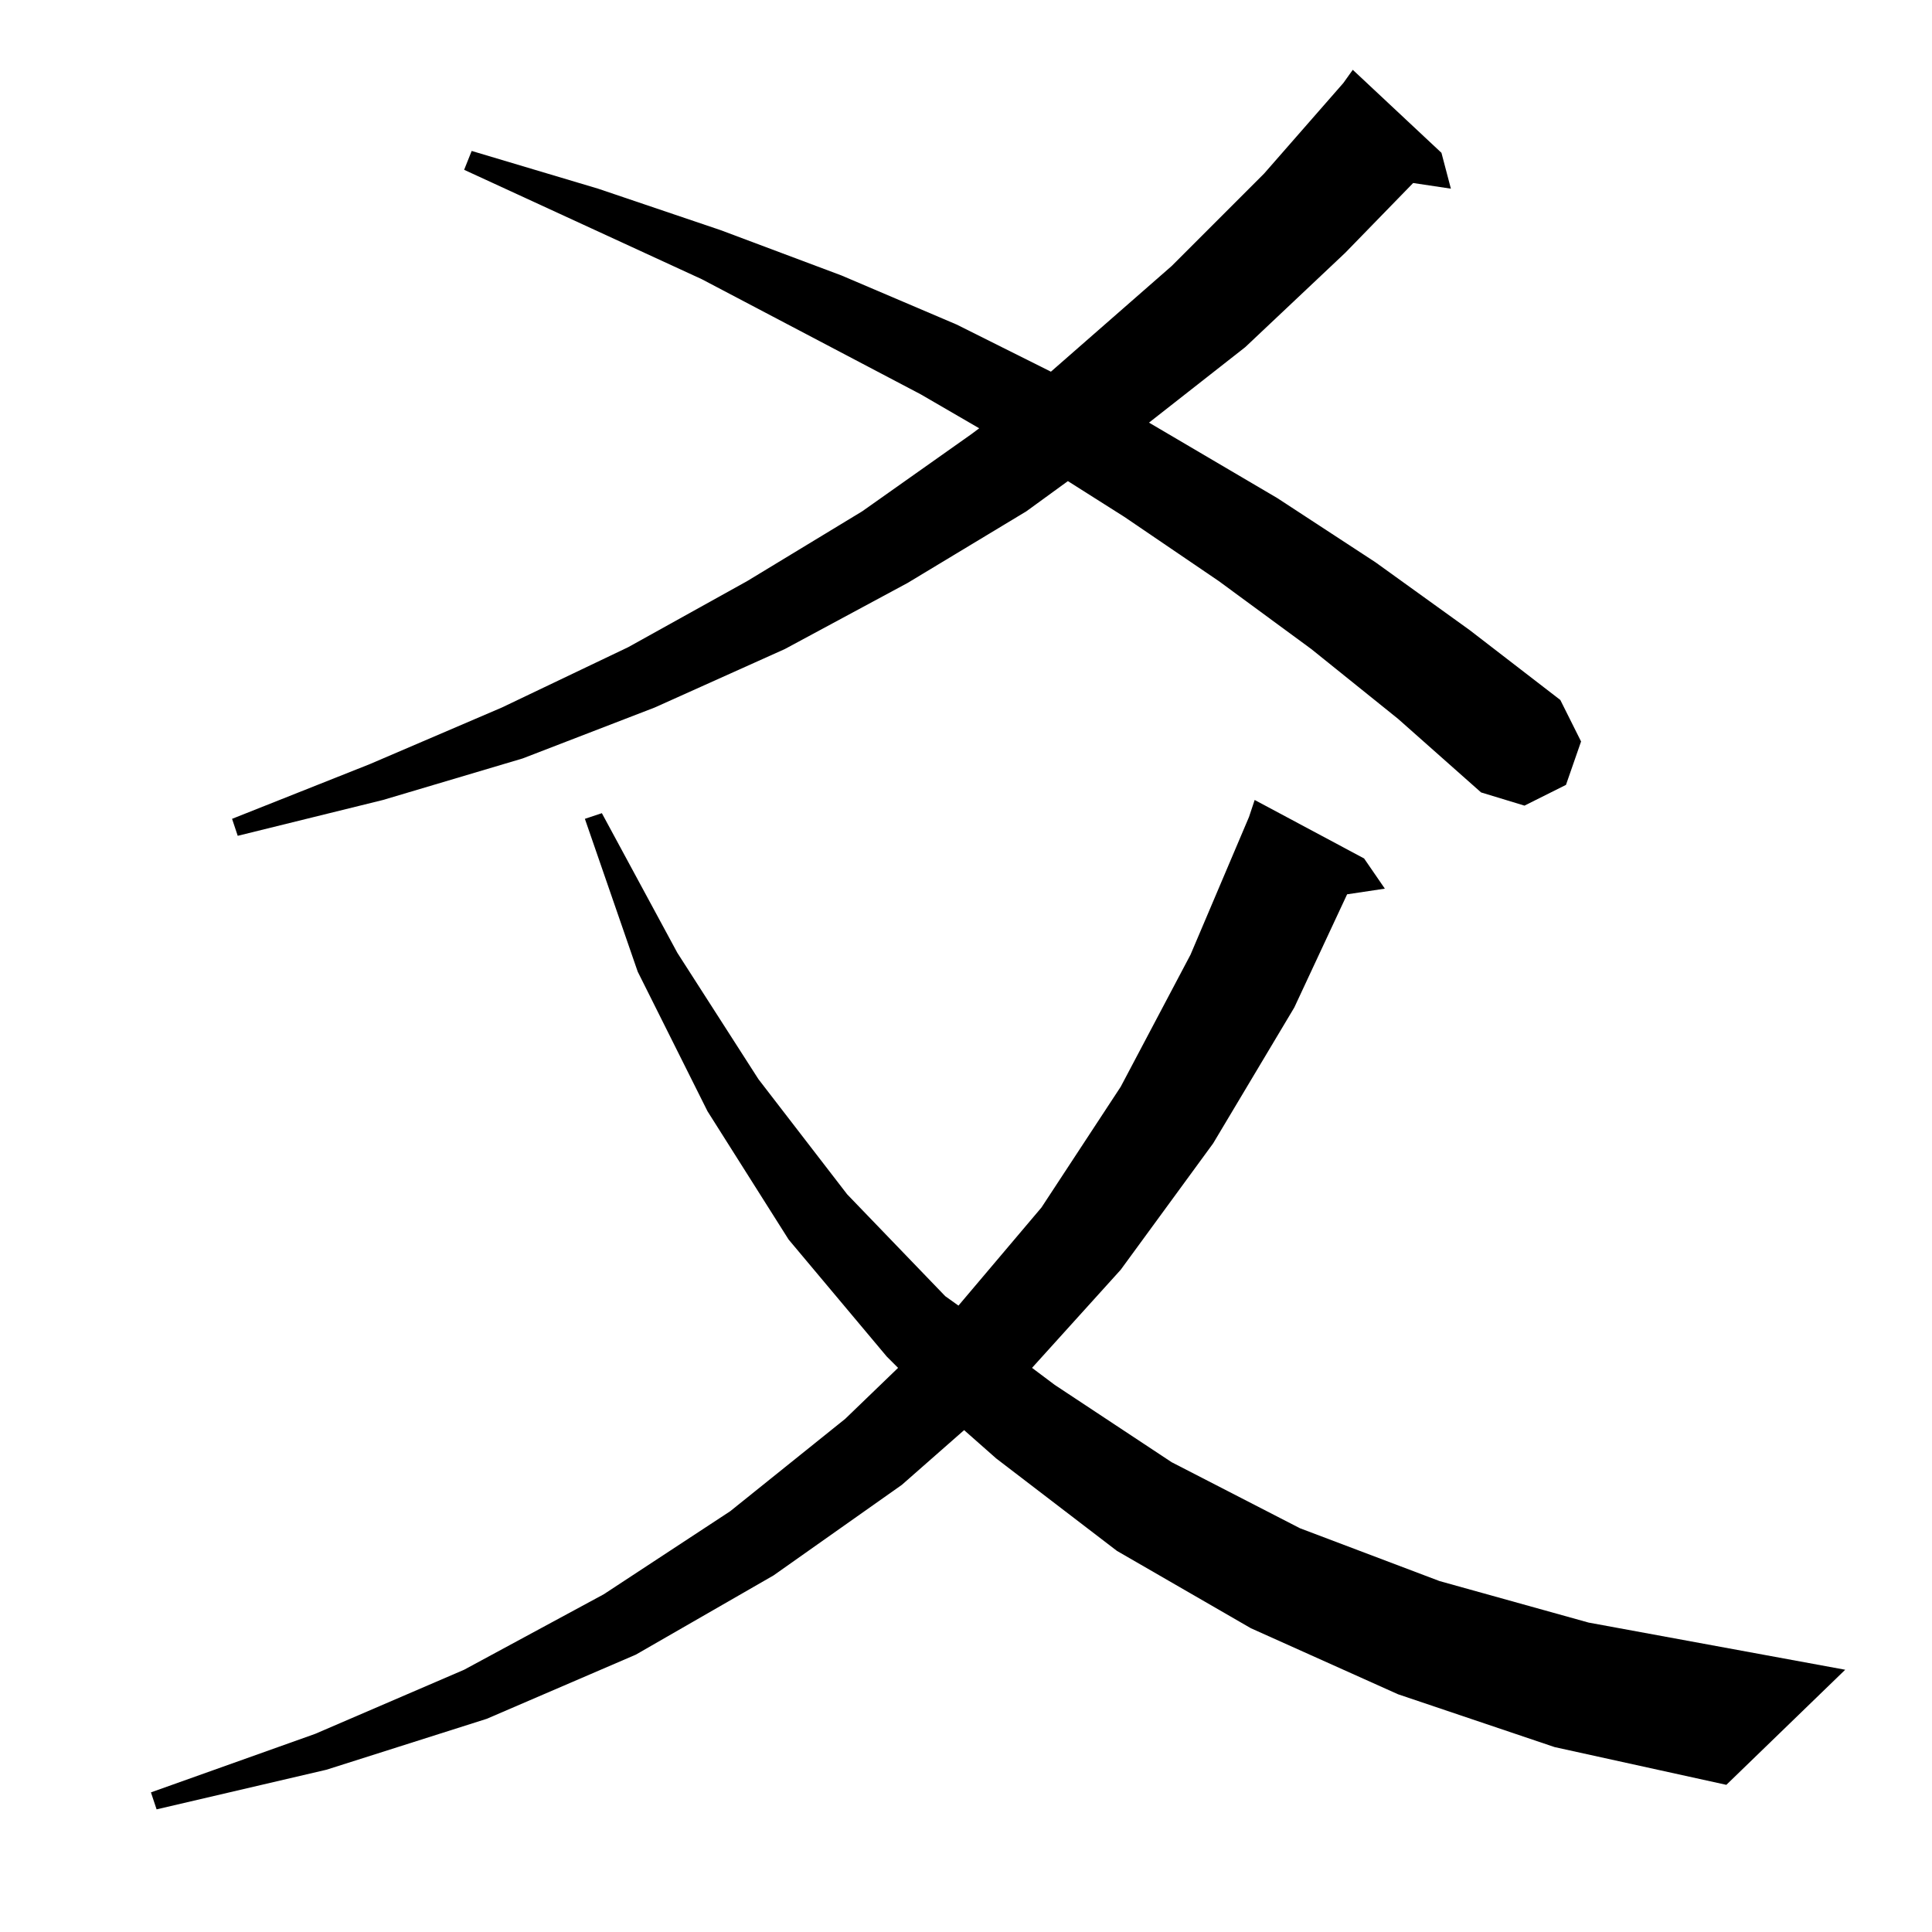 <?xml version="1.0" standalone="no"?>
<!DOCTYPE svg PUBLIC "-//W3C//DTD SVG 1.1//EN" "http://www.w3.org/Graphics/SVG/1.1/DTD/svg11.dtd" >
<svg xmlns="http://www.w3.org/2000/svg" xmlns:xlink="http://www.w3.org/1999/xlink" version="1.1" viewBox="0 -144 1024 1024">
  <g transform="matrix(1 0 0 -1 0 880)">
   <path fill="currentColor"
d="M741 126l-78 35l-71 41l-64 49l-17 15l-33 -29l-68 -48l-73 -42l-79 -34l-85 -27l-90 -21l-3 9l87 31l79 34l74 40l67 44l61 49l28 27l-6 6l-52 62l-43 68l-37 74l-28 81l9 3l40 -74l43 -67l47 -61l52 -54l7 -5l44 52l42 64l37 70l31 73l3 9l58 -31l11 -16l-20 -3
l-28 -60l-43 -72l-49 -67l-47 -52l12 -9l62 -41l68 -35l74 -28l79 -22l136 -25l-63 -61l-91 20zM695 680l-49 36l-50 34l-30 19l-22 -16l-63 -38l-65 -35l-69 -31l-70 -27l-74 -22l-77 -19l-3 9l73 29l70 30l67 32l63 35l61 37l58 41l4 3l-31 18l-116 61l-126 58l4 10
l67 -20l65 -22l64 -24l61 -26l50 -25l64 56l49 49l42 48l5 7l47 -44l5 -19l-20 3l-36 -37l-53 -50l-51 -40l68 -40l52 -34l50 -36l48 -37l11 -22l-8 -23l-22 -11l-23 7l-44 39z" />
  </g>

</svg>
